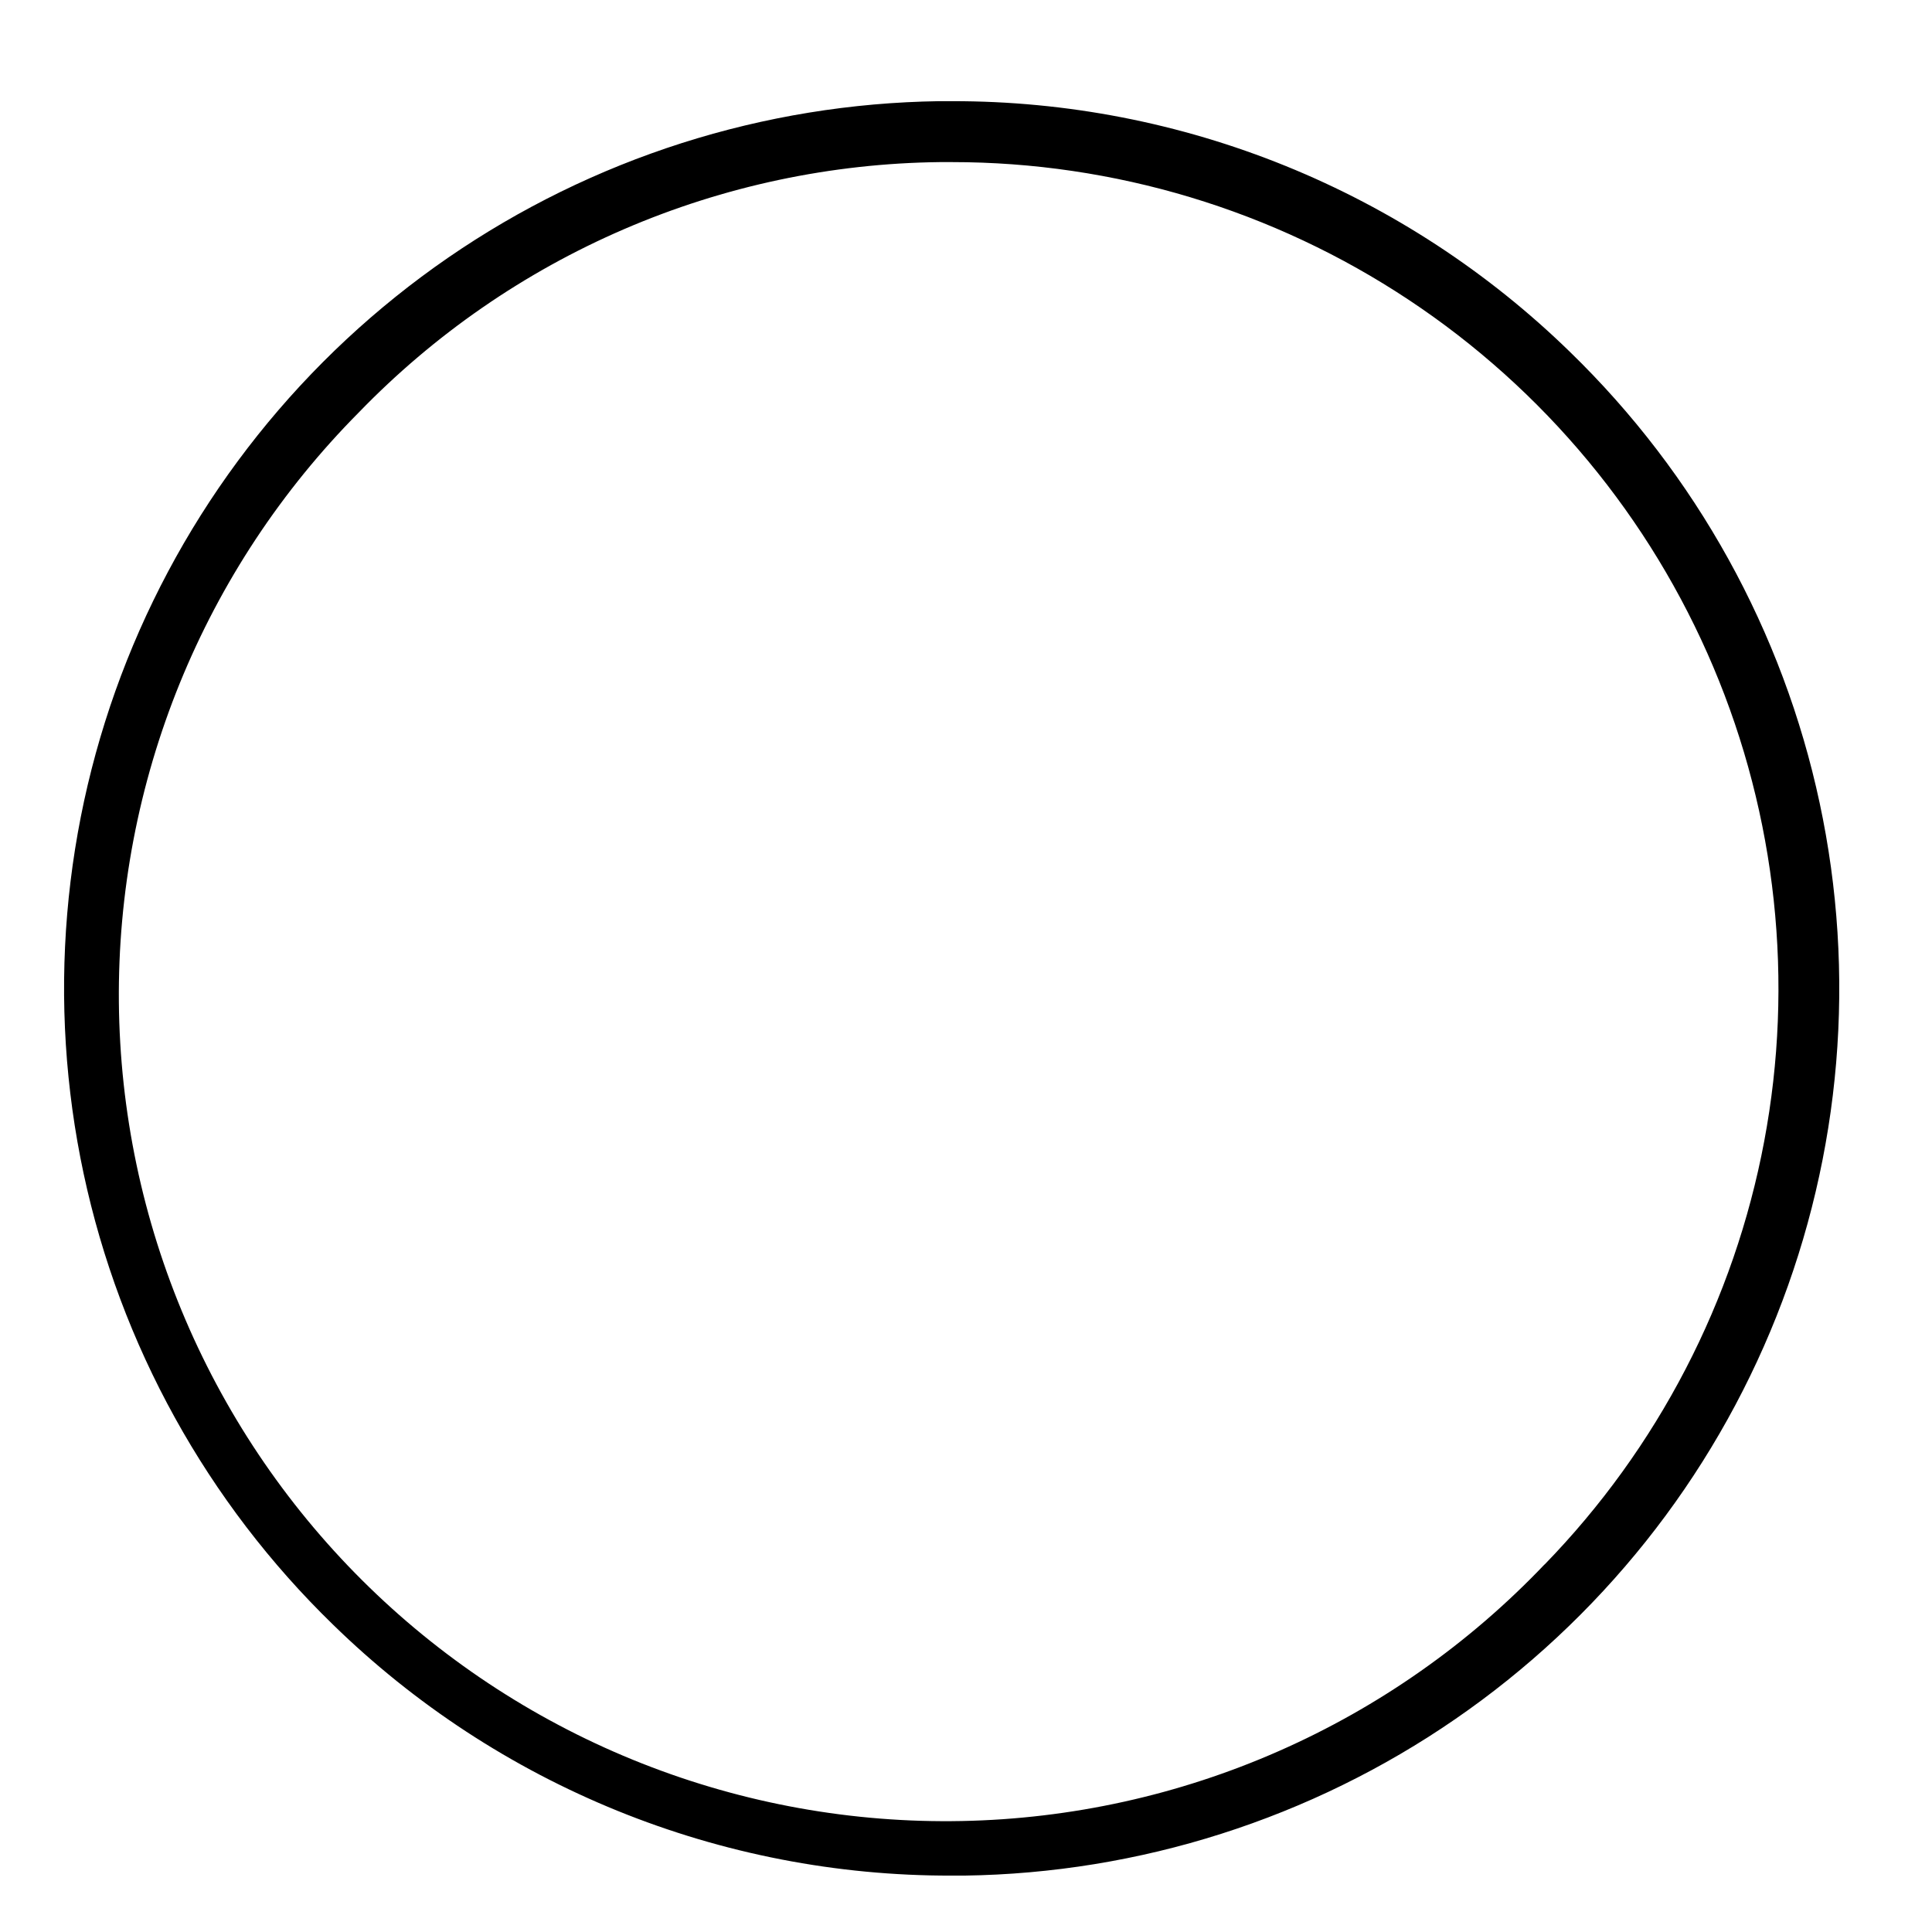 <svg xmlns="http://www.w3.org/2000/svg" xmlns:xlink="http://www.w3.org/1999/xlink" width="1000" zoomAndPan="magnify" viewBox="0 0 750 750" height="1000" preserveAspectRatio="xMidYMid meet" version="1.0"><defs><clipPath id="5b6bdff8c9"><path d="M 24 39 L 715 39 L 715 728.512 L 24 728.512 Z M 24 39 " clip-rule="nonzero"/></clipPath></defs><g clip-path="url(#5b6bdff8c9)"><path fill="#000000" d="M 369.562 39.277 L 364.492 39.277 C 360.262 39.34 356.039 39.477 351.812 39.695 C 347.59 39.91 343.375 40.203 339.164 40.574 C 334.949 40.945 330.746 41.395 326.551 41.922 C 322.355 42.445 318.172 43.051 314 43.73 C 309.824 44.41 305.664 45.164 301.52 46 C 297.375 46.832 293.246 47.742 289.133 48.727 C 285.023 49.711 280.93 50.77 276.855 51.906 C 272.785 53.043 268.734 54.254 264.707 55.535 C 260.676 56.82 256.672 58.18 252.695 59.613 C 248.719 61.043 244.766 62.547 240.844 64.125 C 236.922 65.703 233.027 67.352 229.168 69.074 C 225.305 70.793 221.477 72.586 217.68 74.445 C 213.883 76.309 210.121 78.238 206.398 80.238 C 202.672 82.238 198.984 84.305 195.336 86.441 C 191.688 88.578 188.078 90.781 184.512 93.047 C 180.941 95.316 177.418 97.648 173.938 100.047 C 170.453 102.445 167.02 104.906 163.625 107.434 C 160.234 109.957 156.891 112.543 153.598 115.191 C 150.301 117.84 147.055 120.547 143.859 123.312 C 140.66 126.082 137.516 128.906 134.426 131.789 C 131.332 134.672 128.293 137.609 125.309 140.605 C 122.328 143.602 119.398 146.648 116.527 149.75 C 113.656 152.855 110.84 156.008 108.086 159.215 C 105.332 162.422 102.633 165.676 100 168.98 C 97.363 172.285 94.789 175.641 92.277 179.039 C 89.766 182.438 87.316 185.883 84.93 189.375 C 82.547 192.863 80.227 196.398 77.969 199.973 C 75.715 203.547 73.527 207.164 71.402 210.82 C 69.281 214.477 67.227 218.168 65.242 221.902 C 63.254 225.633 61.34 229.398 59.492 233.203 C 57.645 237.004 55.867 240.84 54.16 244.707 C 52.457 248.574 50.82 252.473 49.258 256.398 C 47.695 260.328 46.207 264.281 44.789 268.266 C 43.371 272.25 42.031 276.254 40.762 280.289 C 39.492 284.32 38.297 288.375 37.176 292.449 C 36.059 296.523 35.012 300.621 34.043 304.734 C 33.074 308.848 32.18 312.98 31.363 317.129 C 30.547 321.273 29.805 325.438 29.141 329.609 C 28.477 333.785 27.891 337.969 27.383 342.168 C 26.871 346.363 26.441 350.566 26.086 354.777 C 25.73 358.992 25.453 363.207 25.254 367.43 C 25.055 371.652 24.934 375.875 24.887 380.102 C 24.844 384.328 24.879 388.555 24.988 392.781 C 25.102 397.008 25.293 401.23 25.559 405.449 C 25.824 409.664 26.172 413.879 26.594 418.082 C 27.016 422.289 27.516 426.484 28.09 430.672 C 28.668 434.859 29.32 439.035 30.051 443.199 C 30.781 447.363 31.59 451.512 32.473 455.645 C 33.355 459.777 34.316 463.895 35.352 467.992 C 36.387 472.09 37.496 476.168 38.68 480.227 C 39.867 484.285 41.125 488.32 42.461 492.332 C 43.793 496.34 45.199 500.328 46.68 504.285 C 48.16 508.246 49.715 512.176 51.34 516.078 C 52.965 519.98 54.66 523.852 56.43 527.691 C 58.195 531.531 60.035 535.336 61.941 539.109 C 63.852 542.883 65.828 546.617 67.875 550.316 C 69.918 554.016 72.031 557.676 74.211 561.297 C 76.391 564.918 78.637 568.5 80.949 572.039 C 83.262 575.578 85.641 579.074 88.082 582.523 C 90.52 585.977 93.023 589.383 95.59 592.742 C 98.156 596.102 100.785 599.41 103.473 602.672 C 106.16 605.938 108.91 609.148 111.715 612.309 C 114.523 615.473 117.387 618.582 120.309 621.637 C 123.227 624.691 126.203 627.695 129.238 630.641 C 133.195 634.508 137.25 638.277 141.391 641.949 C 145.535 645.621 149.766 649.188 154.078 652.656 C 158.395 656.121 162.793 659.48 167.273 662.734 C 171.754 665.984 176.309 669.129 180.938 672.16 C 185.57 675.191 190.273 678.109 195.047 680.914 C 199.82 683.719 204.656 686.406 209.562 688.977 C 214.465 691.543 219.426 693.992 224.449 696.32 C 229.473 698.652 234.547 700.855 239.676 702.941 C 244.809 705.023 249.984 706.98 255.207 708.812 C 260.434 710.645 265.699 712.348 271.004 713.926 C 276.312 715.5 281.652 716.949 287.031 718.266 C 292.406 719.582 297.812 720.77 303.25 721.824 C 308.684 722.879 314.141 723.805 319.621 724.594 C 325.102 725.387 330.594 726.043 336.105 726.566 C 341.617 727.09 347.141 727.48 352.668 727.738 C 358.199 727.996 363.734 728.117 369.27 728.105 L 374.344 728.105 C 378.57 728.047 382.797 727.91 387.02 727.695 C 391.242 727.48 395.461 727.188 399.676 726.816 C 403.887 726.445 408.09 725.996 412.289 725.473 C 416.484 724.945 420.668 724.344 424.844 723.664 C 429.016 722.984 433.176 722.23 437.324 721.395 C 441.469 720.562 445.598 719.656 449.711 718.672 C 453.824 717.688 457.918 716.625 461.992 715.492 C 466.066 714.355 470.117 713.145 474.148 711.859 C 478.176 710.578 482.18 709.219 486.16 707.785 C 490.137 706.355 494.09 704.852 498.012 703.273 C 501.938 701.695 505.832 700.047 509.695 698.328 C 513.555 696.605 517.387 694.816 521.184 692.953 C 524.98 691.09 528.742 689.16 532.469 687.16 C 536.195 685.16 539.883 683.094 543.531 680.957 C 547.18 678.82 550.789 676.617 554.359 674.352 C 557.926 672.082 561.453 669.746 564.934 667.348 C 568.418 664.949 571.855 662.488 575.246 659.965 C 578.641 657.438 581.984 654.852 585.281 652.203 C 588.574 649.555 591.824 646.848 595.02 644.082 C 598.215 641.312 601.363 638.488 604.453 635.605 C 607.547 632.719 610.586 629.781 613.57 626.785 C 616.555 623.789 619.484 620.742 622.355 617.637 C 625.227 614.535 628.043 611.379 630.797 608.172 C 633.555 604.965 636.25 601.711 638.887 598.406 C 641.523 595.098 644.098 591.746 646.609 588.344 C 649.121 584.945 651.57 581.496 653.957 578.008 C 656.34 574.516 658.66 570.984 660.918 567.406 C 663.172 563.832 665.359 560.215 667.484 556.555 C 669.605 552.898 671.66 549.207 673.645 545.473 C 675.633 541.738 677.547 537.973 679.395 534.168 C 681.242 530.367 683.02 526.531 684.727 522.66 C 686.434 518.793 688.066 514.895 689.629 510.965 C 691.191 507.039 692.68 503.082 694.098 499.098 C 695.512 495.113 696.855 491.105 698.125 487.074 C 699.395 483.043 700.59 478.984 701.707 474.91 C 702.828 470.832 703.871 466.738 704.84 462.621 C 705.809 458.508 706.703 454.375 707.52 450.227 C 708.336 446.078 709.074 441.918 709.738 437.742 C 710.402 433.566 710.988 429.379 711.496 425.184 C 712.004 420.984 712.438 416.781 712.793 412.566 C 713.145 408.355 713.422 404.137 713.621 399.914 C 713.82 395.691 713.941 391.465 713.984 387.238 C 714.027 383.012 713.992 378.785 713.879 374.559 C 713.766 370.332 713.578 366.109 713.309 361.891 C 713.039 357.672 712.695 353.457 712.27 349.25 C 711.848 345.043 711.348 340.848 710.77 336.66 C 710.191 332.473 709.535 328.297 708.805 324.133 C 708.074 319.969 707.266 315.82 706.379 311.684 C 705.496 307.551 704.535 303.434 703.5 299.336 C 702.461 295.234 701.352 291.156 700.164 287.102 C 698.977 283.043 697.715 279.008 696.383 274.996 C 695.047 270.984 693.637 267 692.156 263.039 C 690.676 259.078 689.121 255.148 687.492 251.246 C 685.867 247.344 684.168 243.473 682.398 239.633 C 680.629 235.793 678.789 231.988 676.883 228.215 C 674.973 224.441 672.992 220.707 670.945 217.008 C 668.898 213.309 666.785 209.648 664.602 206.027 C 662.422 202.402 660.172 198.824 657.859 195.285 C 655.543 191.746 653.168 188.25 650.723 184.801 C 648.281 181.348 645.777 177.945 643.207 174.586 C 640.641 171.227 638.012 167.914 635.32 164.652 C 632.629 161.391 629.883 158.18 627.074 155.02 C 624.266 151.859 621.398 148.75 618.477 145.695 C 615.555 142.637 612.574 139.637 609.543 136.691 C 605.582 132.828 601.531 129.059 597.387 125.391 C 593.242 121.723 589.016 118.156 584.699 114.691 C 580.383 111.23 575.984 107.871 571.508 104.621 C 567.027 101.371 562.473 98.23 557.844 95.199 C 553.211 92.172 548.508 89.254 543.738 86.453 C 538.965 83.648 534.129 80.965 529.227 78.398 C 524.324 75.828 519.359 73.383 514.34 71.055 C 509.32 68.727 504.242 66.523 499.117 64.441 C 493.988 62.359 488.812 60.402 483.59 58.574 C 478.367 56.742 473.102 55.039 467.797 53.461 C 462.492 51.887 457.152 50.441 451.777 49.125 C 446.398 47.805 440.996 46.621 435.562 45.566 C 430.129 44.512 424.676 43.586 419.195 42.797 C 413.719 42.004 408.227 41.348 402.715 40.824 C 397.207 40.297 391.688 39.906 386.156 39.648 C 380.629 39.391 375.098 39.27 369.562 39.277 Z M 599.586 607.316 C 595.941 611.145 592.203 614.879 588.371 618.523 C 584.543 622.168 580.625 625.719 576.621 629.168 C 572.613 632.621 568.527 635.969 564.355 639.219 C 560.184 642.469 555.938 645.609 551.609 648.648 C 547.285 651.688 542.887 654.621 538.414 657.441 C 533.945 660.262 529.406 662.973 524.801 665.57 C 520.195 668.168 515.527 670.648 510.801 673.016 C 506.074 675.383 501.289 677.633 496.449 679.762 C 491.613 681.895 486.723 683.902 481.785 685.793 C 476.848 687.68 471.867 689.445 466.84 691.09 C 461.812 692.734 456.75 694.25 451.648 695.645 C 446.551 697.035 441.418 698.301 436.254 699.441 C 431.09 700.582 425.902 701.59 420.691 702.473 C 415.477 703.355 410.246 704.109 404.992 704.734 C 399.742 705.359 394.48 705.855 389.207 706.219 C 383.93 706.582 378.648 706.816 373.363 706.918 C 368.078 707.023 362.793 706.996 357.508 706.84 C 352.223 706.68 346.941 706.391 341.672 705.973 C 336.402 705.555 331.145 705.008 325.898 704.328 C 320.656 703.652 315.434 702.844 310.227 701.906 C 305.023 700.973 299.848 699.906 294.695 698.715 C 289.543 697.523 284.426 696.203 279.34 694.758 C 274.254 693.312 269.207 691.742 264.199 690.051 C 259.191 688.355 254.227 686.539 249.309 684.598 C 244.387 682.66 239.52 680.598 234.703 678.418 C 229.887 676.238 225.129 673.941 220.426 671.523 C 215.723 669.109 211.078 666.578 206.5 663.934 C 201.922 661.289 197.414 658.535 192.973 655.668 C 188.531 652.801 184.16 649.824 179.867 646.742 C 175.574 643.656 171.355 640.469 167.219 637.18 C 163.082 633.887 159.027 630.496 155.059 627.004 C 151.09 623.512 147.207 619.922 143.418 616.238 C 139.625 612.555 135.926 608.781 132.32 604.914 C 128.715 601.047 125.207 597.094 121.797 593.055 C 118.387 589.016 115.078 584.895 111.871 580.691 C 108.668 576.488 105.566 572.207 102.57 567.852 C 99.578 563.496 96.691 559.07 93.914 554.57 C 91.141 550.07 88.477 545.508 85.926 540.875 C 83.375 536.246 80.941 531.555 78.625 526.805 C 76.305 522.055 74.105 517.25 72.027 512.391 C 69.945 507.531 67.984 502.621 66.148 497.668 C 64.309 492.711 62.594 487.711 61.004 482.672 C 59.414 477.629 57.949 472.555 56.609 467.441 C 55.27 462.328 54.055 457.184 52.969 452.008 C 51.883 446.836 50.926 441.641 50.098 436.418 C 49.27 431.199 48.57 425.961 48 420.707 C 47.43 415.449 46.992 410.184 46.684 404.91 C 46.371 399.633 46.191 394.352 46.145 389.066 C 46.098 383.777 46.18 378.496 46.391 373.215 C 46.605 367.934 46.949 362.66 47.422 357.395 C 47.895 352.129 48.5 346.883 49.23 341.645 C 49.965 336.41 50.828 331.199 51.816 326.004 C 52.809 320.812 53.926 315.648 55.172 310.512 C 56.422 305.375 57.793 300.273 59.289 295.203 C 60.789 290.133 62.414 285.105 64.16 280.117 C 65.906 275.129 67.777 270.184 69.766 265.289 C 71.758 260.391 73.871 255.547 76.102 250.754 C 78.332 245.961 80.68 241.227 83.145 236.551 C 85.609 231.875 88.188 227.262 90.883 222.715 C 93.574 218.164 96.379 213.688 99.293 209.277 C 102.207 204.867 105.23 200.531 108.359 196.27 C 111.488 192.008 114.719 187.828 118.055 183.727 C 121.391 179.625 124.828 175.609 128.359 171.676 C 131.895 167.746 135.523 163.902 139.246 160.152 C 142.898 156.371 146.645 152.688 150.477 149.094 C 154.312 145.5 158.234 142.004 162.242 138.602 C 166.25 135.203 170.34 131.902 174.508 128.707 C 178.68 125.508 182.926 122.418 187.25 119.43 C 191.574 116.441 195.969 113.562 200.438 110.793 C 204.902 108.023 209.434 105.363 214.031 102.816 C 218.629 100.273 223.289 97.84 228.004 95.527 C 232.723 93.211 237.496 91.012 242.324 88.934 C 247.148 86.852 252.023 84.895 256.949 83.055 C 261.871 81.215 266.84 79.5 271.848 77.906 C 276.855 76.312 281.902 74.844 286.98 73.5 C 292.062 72.156 297.176 70.941 302.316 69.848 C 307.457 68.758 312.625 67.797 317.812 66.961 C 323 66.125 328.207 65.418 333.434 64.84 C 338.656 64.262 343.891 63.812 349.137 63.492 C 354.383 63.176 359.637 62.984 364.891 62.926 L 369.508 62.926 C 373.426 62.926 377.34 62.996 381.25 63.141 C 385.164 63.285 389.07 63.5 392.977 63.785 C 396.879 64.074 400.777 64.43 404.668 64.859 C 408.562 65.289 412.441 65.789 416.316 66.363 C 420.188 66.934 424.051 67.574 427.898 68.289 C 431.75 69 435.582 69.781 439.406 70.637 C 443.227 71.488 447.031 72.41 450.816 73.402 C 454.602 74.395 458.371 75.457 462.121 76.586 C 465.867 77.715 469.594 78.914 473.297 80.18 C 477.004 81.445 480.684 82.781 484.34 84.18 C 487.992 85.582 491.621 87.047 495.223 88.582 C 498.824 90.117 502.398 91.715 505.941 93.379 C 509.484 95.043 512.996 96.773 516.477 98.562 C 519.957 100.355 523.402 102.211 526.816 104.133 C 530.227 106.051 533.602 108.031 536.941 110.074 C 540.281 112.117 543.582 114.219 546.844 116.383 C 550.109 118.543 553.328 120.766 556.512 123.047 C 559.691 125.328 562.832 127.668 565.926 130.062 C 569.023 132.457 572.074 134.91 575.078 137.418 C 578.086 139.926 581.043 142.488 583.957 145.102 C 586.867 147.719 589.73 150.387 592.547 153.105 C 595.359 155.828 598.125 158.598 600.836 161.418 C 603.551 164.242 606.211 167.109 608.816 170.031 C 611.426 172.949 613.98 175.914 616.48 178.926 C 618.98 181.938 621.422 184.996 623.809 188.098 C 626.195 191.199 628.527 194.344 630.801 197.531 C 633.07 200.719 635.285 203.945 637.438 207.211 C 639.594 210.48 641.688 213.785 643.719 217.129 C 645.754 220.477 647.723 223.855 649.633 227.273 C 651.543 230.688 653.391 234.141 655.172 237.625 C 656.957 241.109 658.676 244.625 660.328 248.172 C 661.984 251.719 663.57 255.293 665.094 258.898 C 666.621 262.504 668.078 266.137 669.469 269.793 C 670.859 273.453 672.18 277.137 673.438 280.84 C 674.691 284.547 675.879 288.277 677 292.027 C 678.117 295.777 679.168 299.547 680.148 303.336 C 681.129 307.125 682.043 310.93 682.883 314.754 C 683.727 318.574 684.496 322.41 685.199 326.262 C 685.902 330.109 686.531 333.973 687.09 337.848 C 687.652 341.719 688.141 345.602 688.559 349.492 C 688.977 353.383 689.324 357.281 689.598 361.188 C 689.875 365.09 690.078 368.996 690.211 372.91 C 690.344 376.82 690.402 380.734 690.391 384.648 C 690.383 388.559 690.297 392.473 690.145 396.383 C 689.988 400.293 689.766 404.199 689.469 408.102 C 689.172 412.004 688.801 415.902 688.363 419.789 C 687.922 423.68 687.41 427.559 686.828 431.43 C 686.246 435.297 685.594 439.156 684.871 443.004 C 684.148 446.848 683.355 450.68 682.492 454.496 C 681.629 458.316 680.695 462.117 679.691 465.898 C 678.691 469.684 677.621 473.445 676.48 477.188 C 675.34 480.934 674.129 484.656 672.855 488.355 C 671.578 492.055 670.234 495.73 668.824 499.379 C 667.41 503.031 665.934 506.656 664.391 510.25 C 662.848 513.848 661.238 517.414 659.562 520.953 C 657.891 524.488 656.148 527.996 654.348 531.469 C 652.547 534.945 650.68 538.383 648.75 541.789 C 646.824 545.195 644.832 548.566 642.781 551.898 C 640.727 555.23 638.617 558.527 636.445 561.781 C 634.27 565.035 632.039 568.25 629.75 571.426 C 627.461 574.602 625.113 577.73 622.707 580.82 C 620.301 583.906 617.84 586.949 615.324 589.949 C 612.809 592.949 610.238 595.898 607.613 598.801 C 604.992 601.707 602.312 604.562 599.586 607.367 Z M 599.586 607.316 " fill-opacity="1" fill-rule="nonzero"/></g></svg>